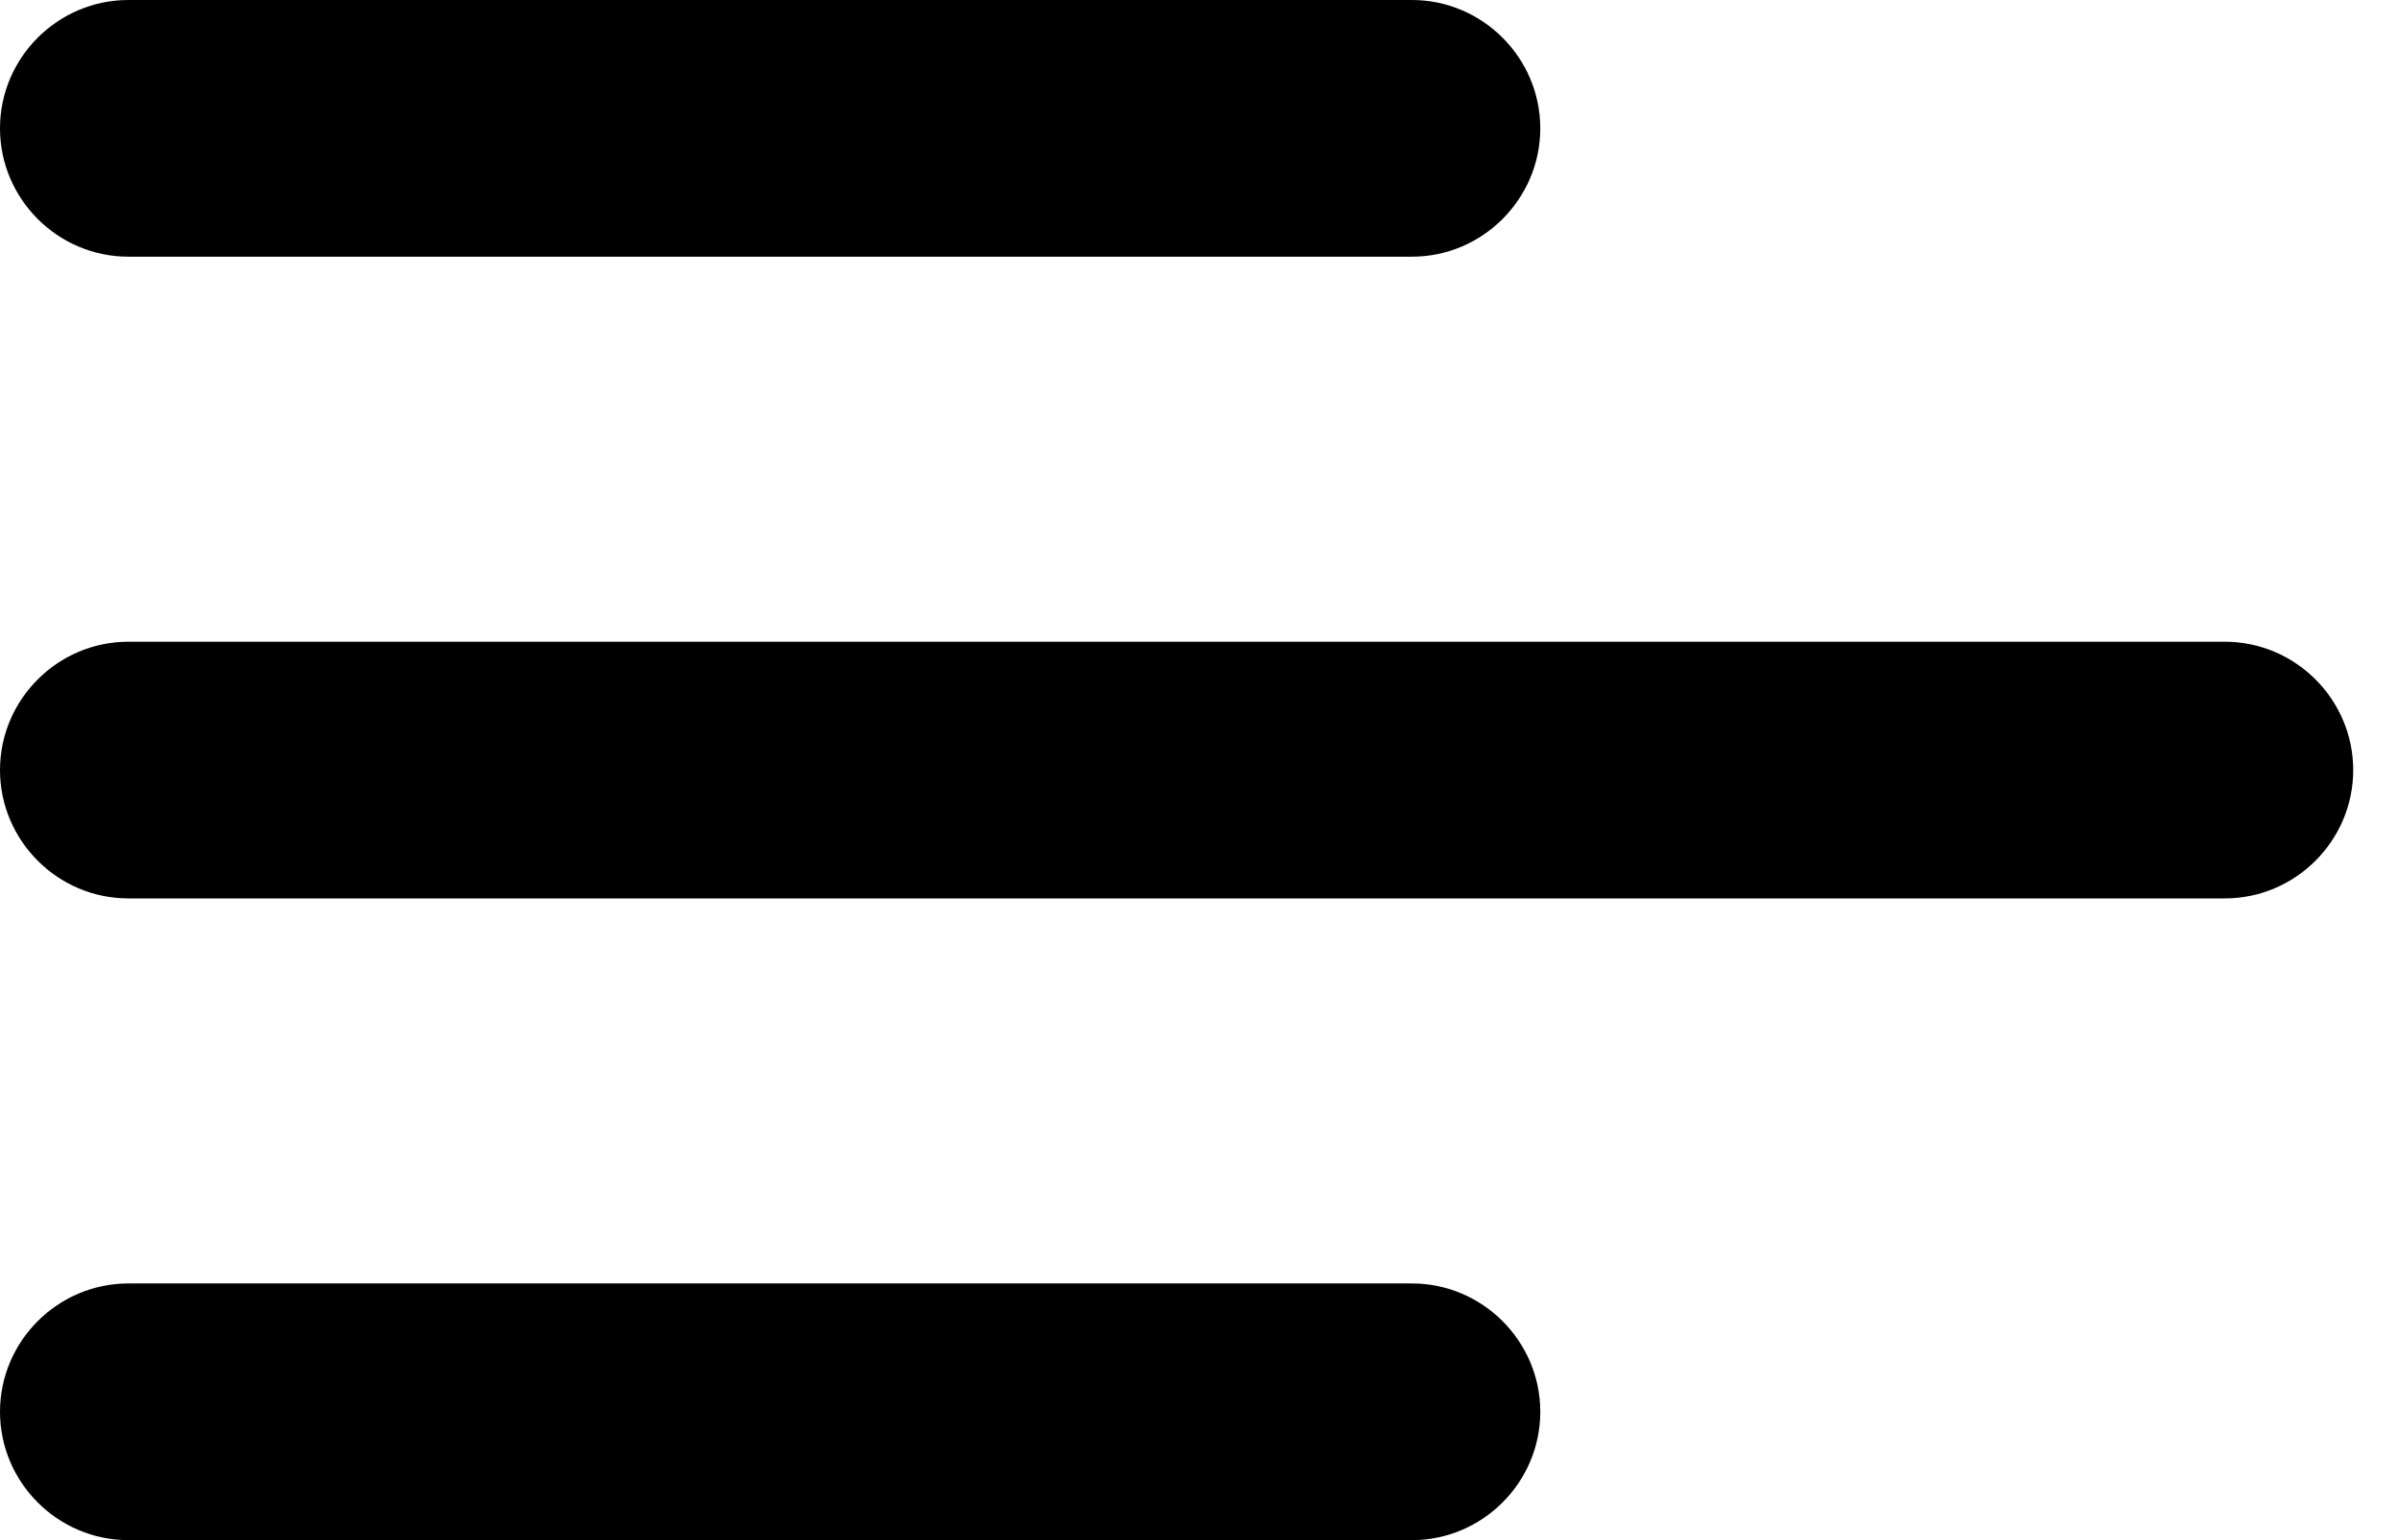<svg width="28" height="18" viewBox="0 0 28 18" fill="none" xmlns="http://www.w3.org/2000/svg">
<path d="M1.5 18H16.5C17.325 18 18 17.325 18 16.5C18 15.675 17.325 15 16.5 15H1.5C0.675 15 0 15.675 0 16.5C0 17.325 0.675 18 1.5 18ZM0 1.5C0 2.325 0.675 3 1.5 3H16.5C17.325 3 18 2.325 18 1.5C18 0.675 17.325 0 16.5 0H1.5C0.675 0 0 0.675 0 1.5ZM1.5 10.5H26C26.825 10.5 27.5 9.825 27.5 9C27.5 8.175 26.825 7.5 26 7.5H1.5C0.675 7.5 0 8.175 0 9C0 9.825 0.675 10.5 1.5 10.5Z" fill="black"/>
</svg>
